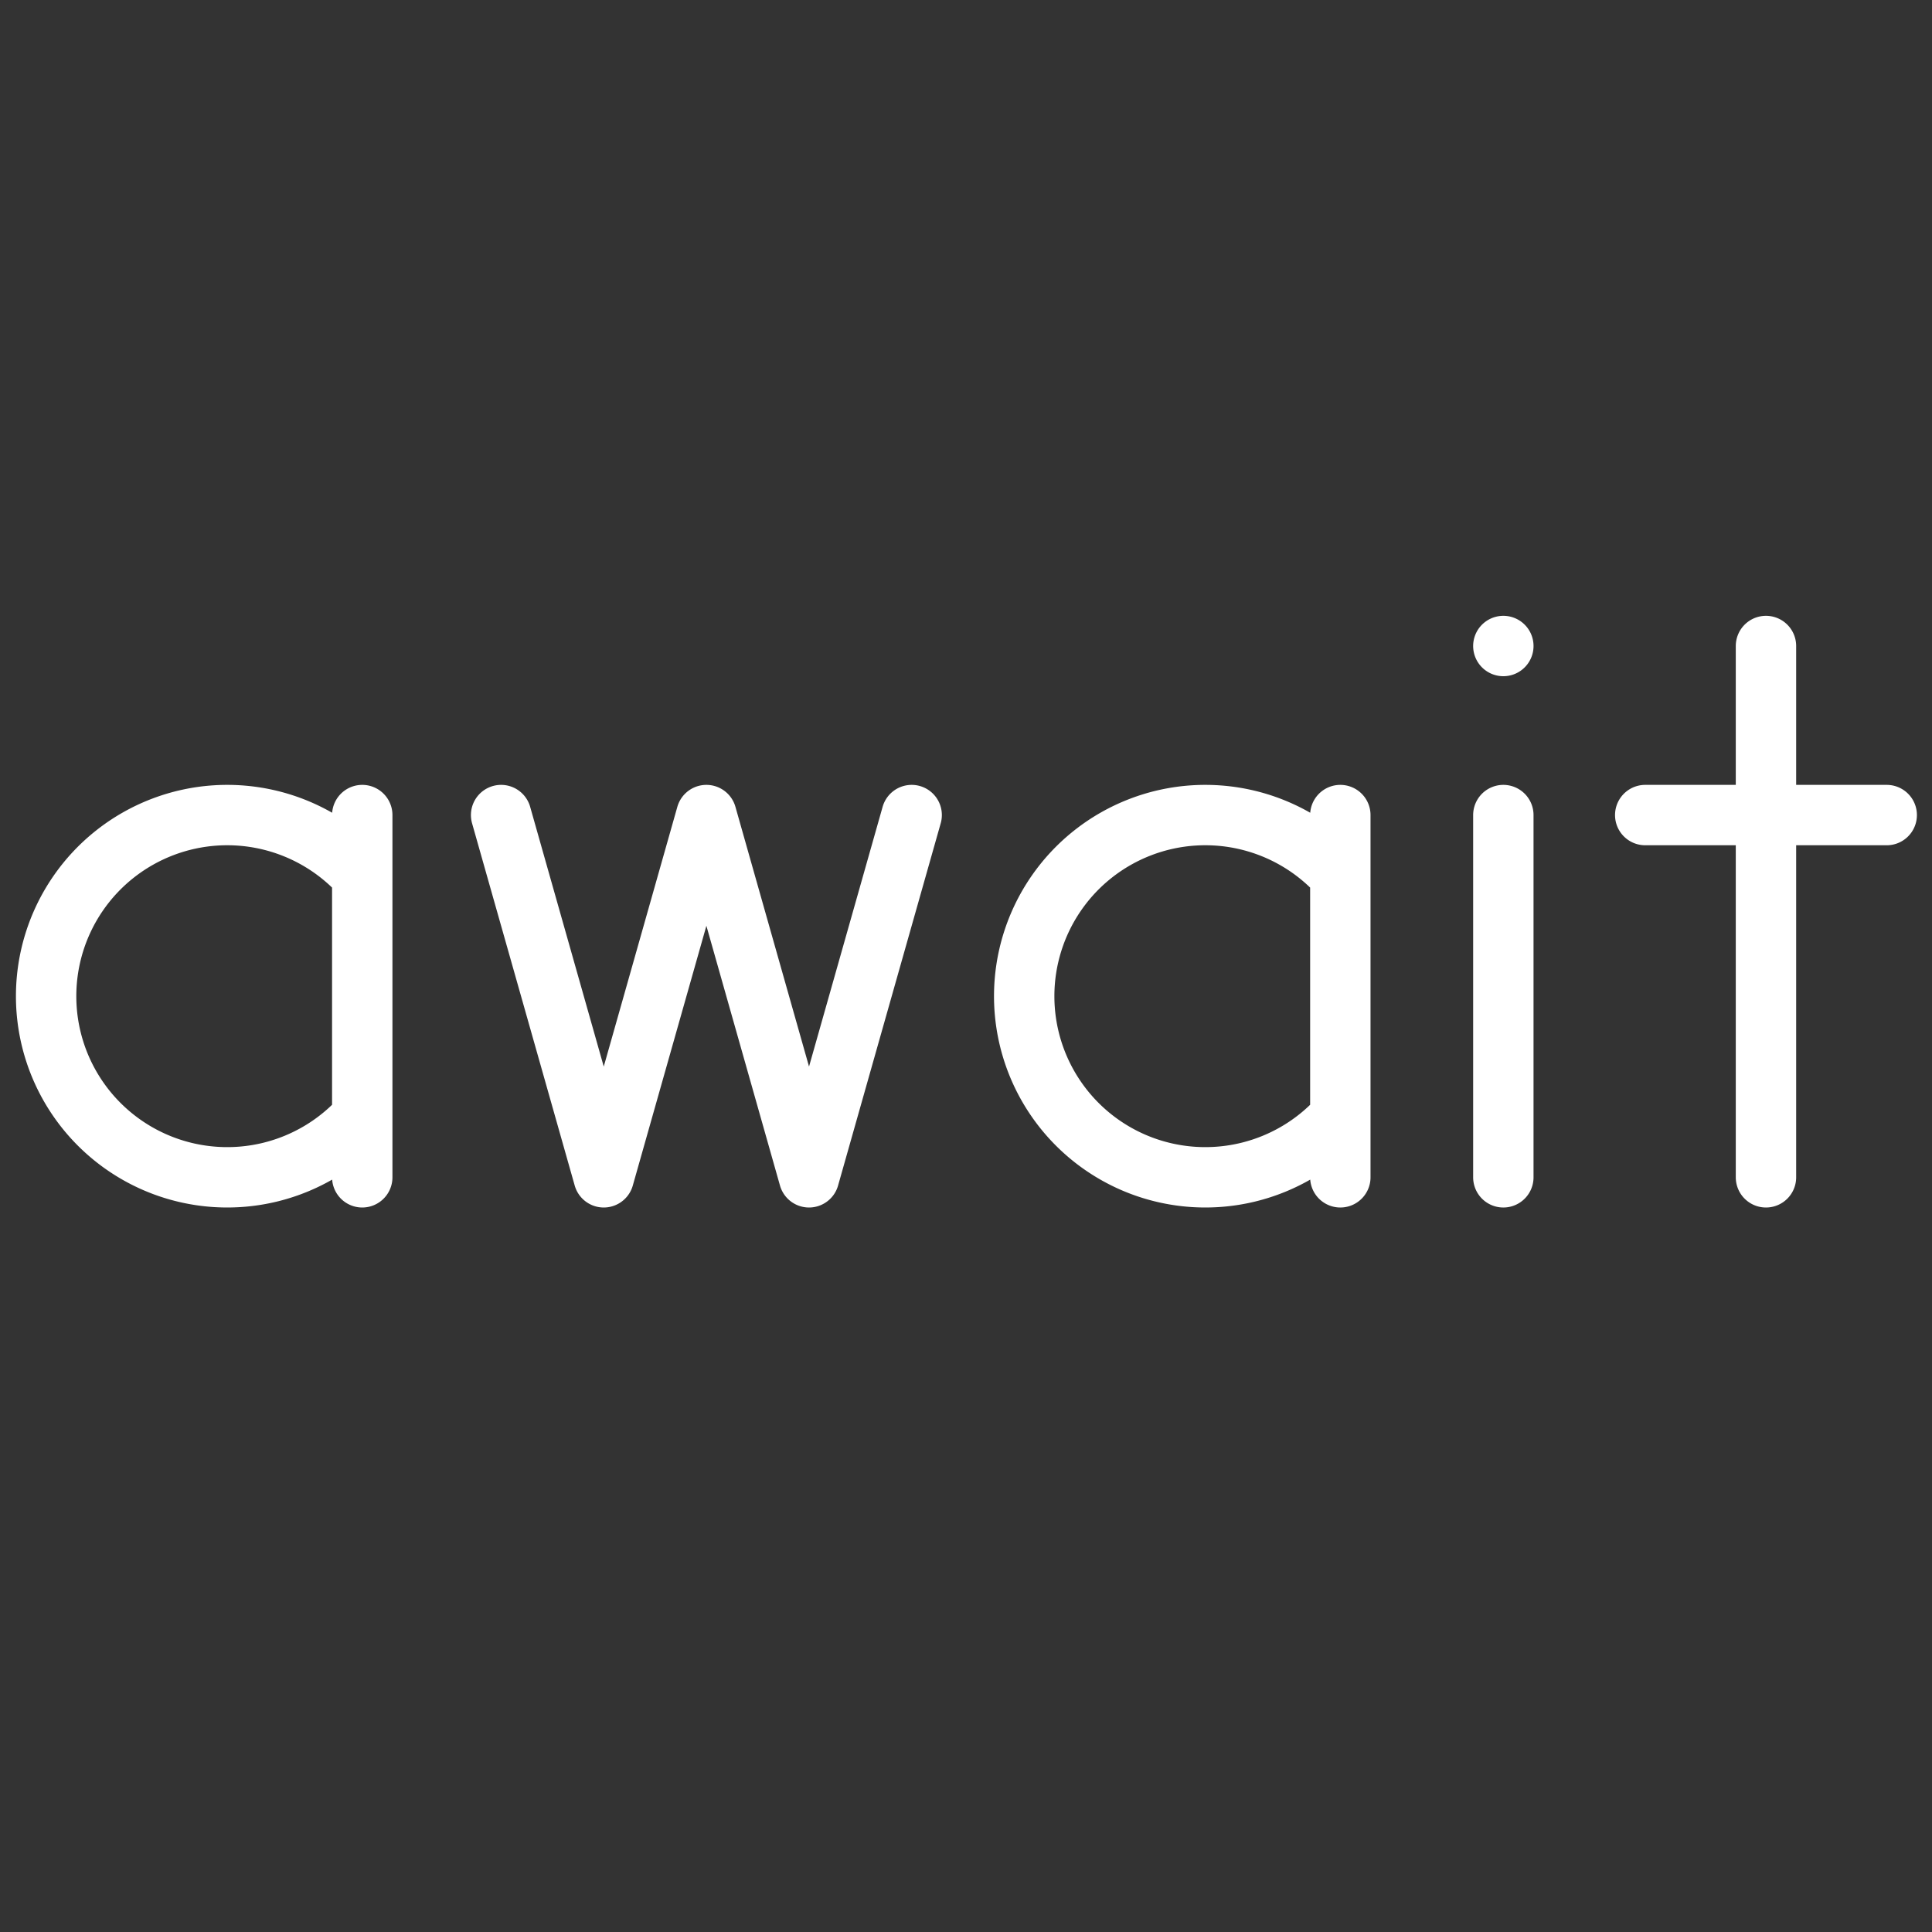 <svg xmlns="http://www.w3.org/2000/svg" viewBox="0 0 320 320">
  <rect x="0" y="0" width="320" height="320" fill="#333333" stroke="none"/>
  <path d="
    M60,135 v60 v-10 a30,30 0 1 1 0,-40
    M83,135 l17,60 l17,-60 l17,60 l17,-60
    M222,135 v60 v-10 a30,30 0 1 1 0,-40
    M249,135 v60 m0,-88 v0
    M292.5,107 v88 m0,-60 h-20 h40
    " stroke="#fff" stroke-width="10" stroke-linecap="round" stroke-linejoin="round" fill="none"></path>
</svg>